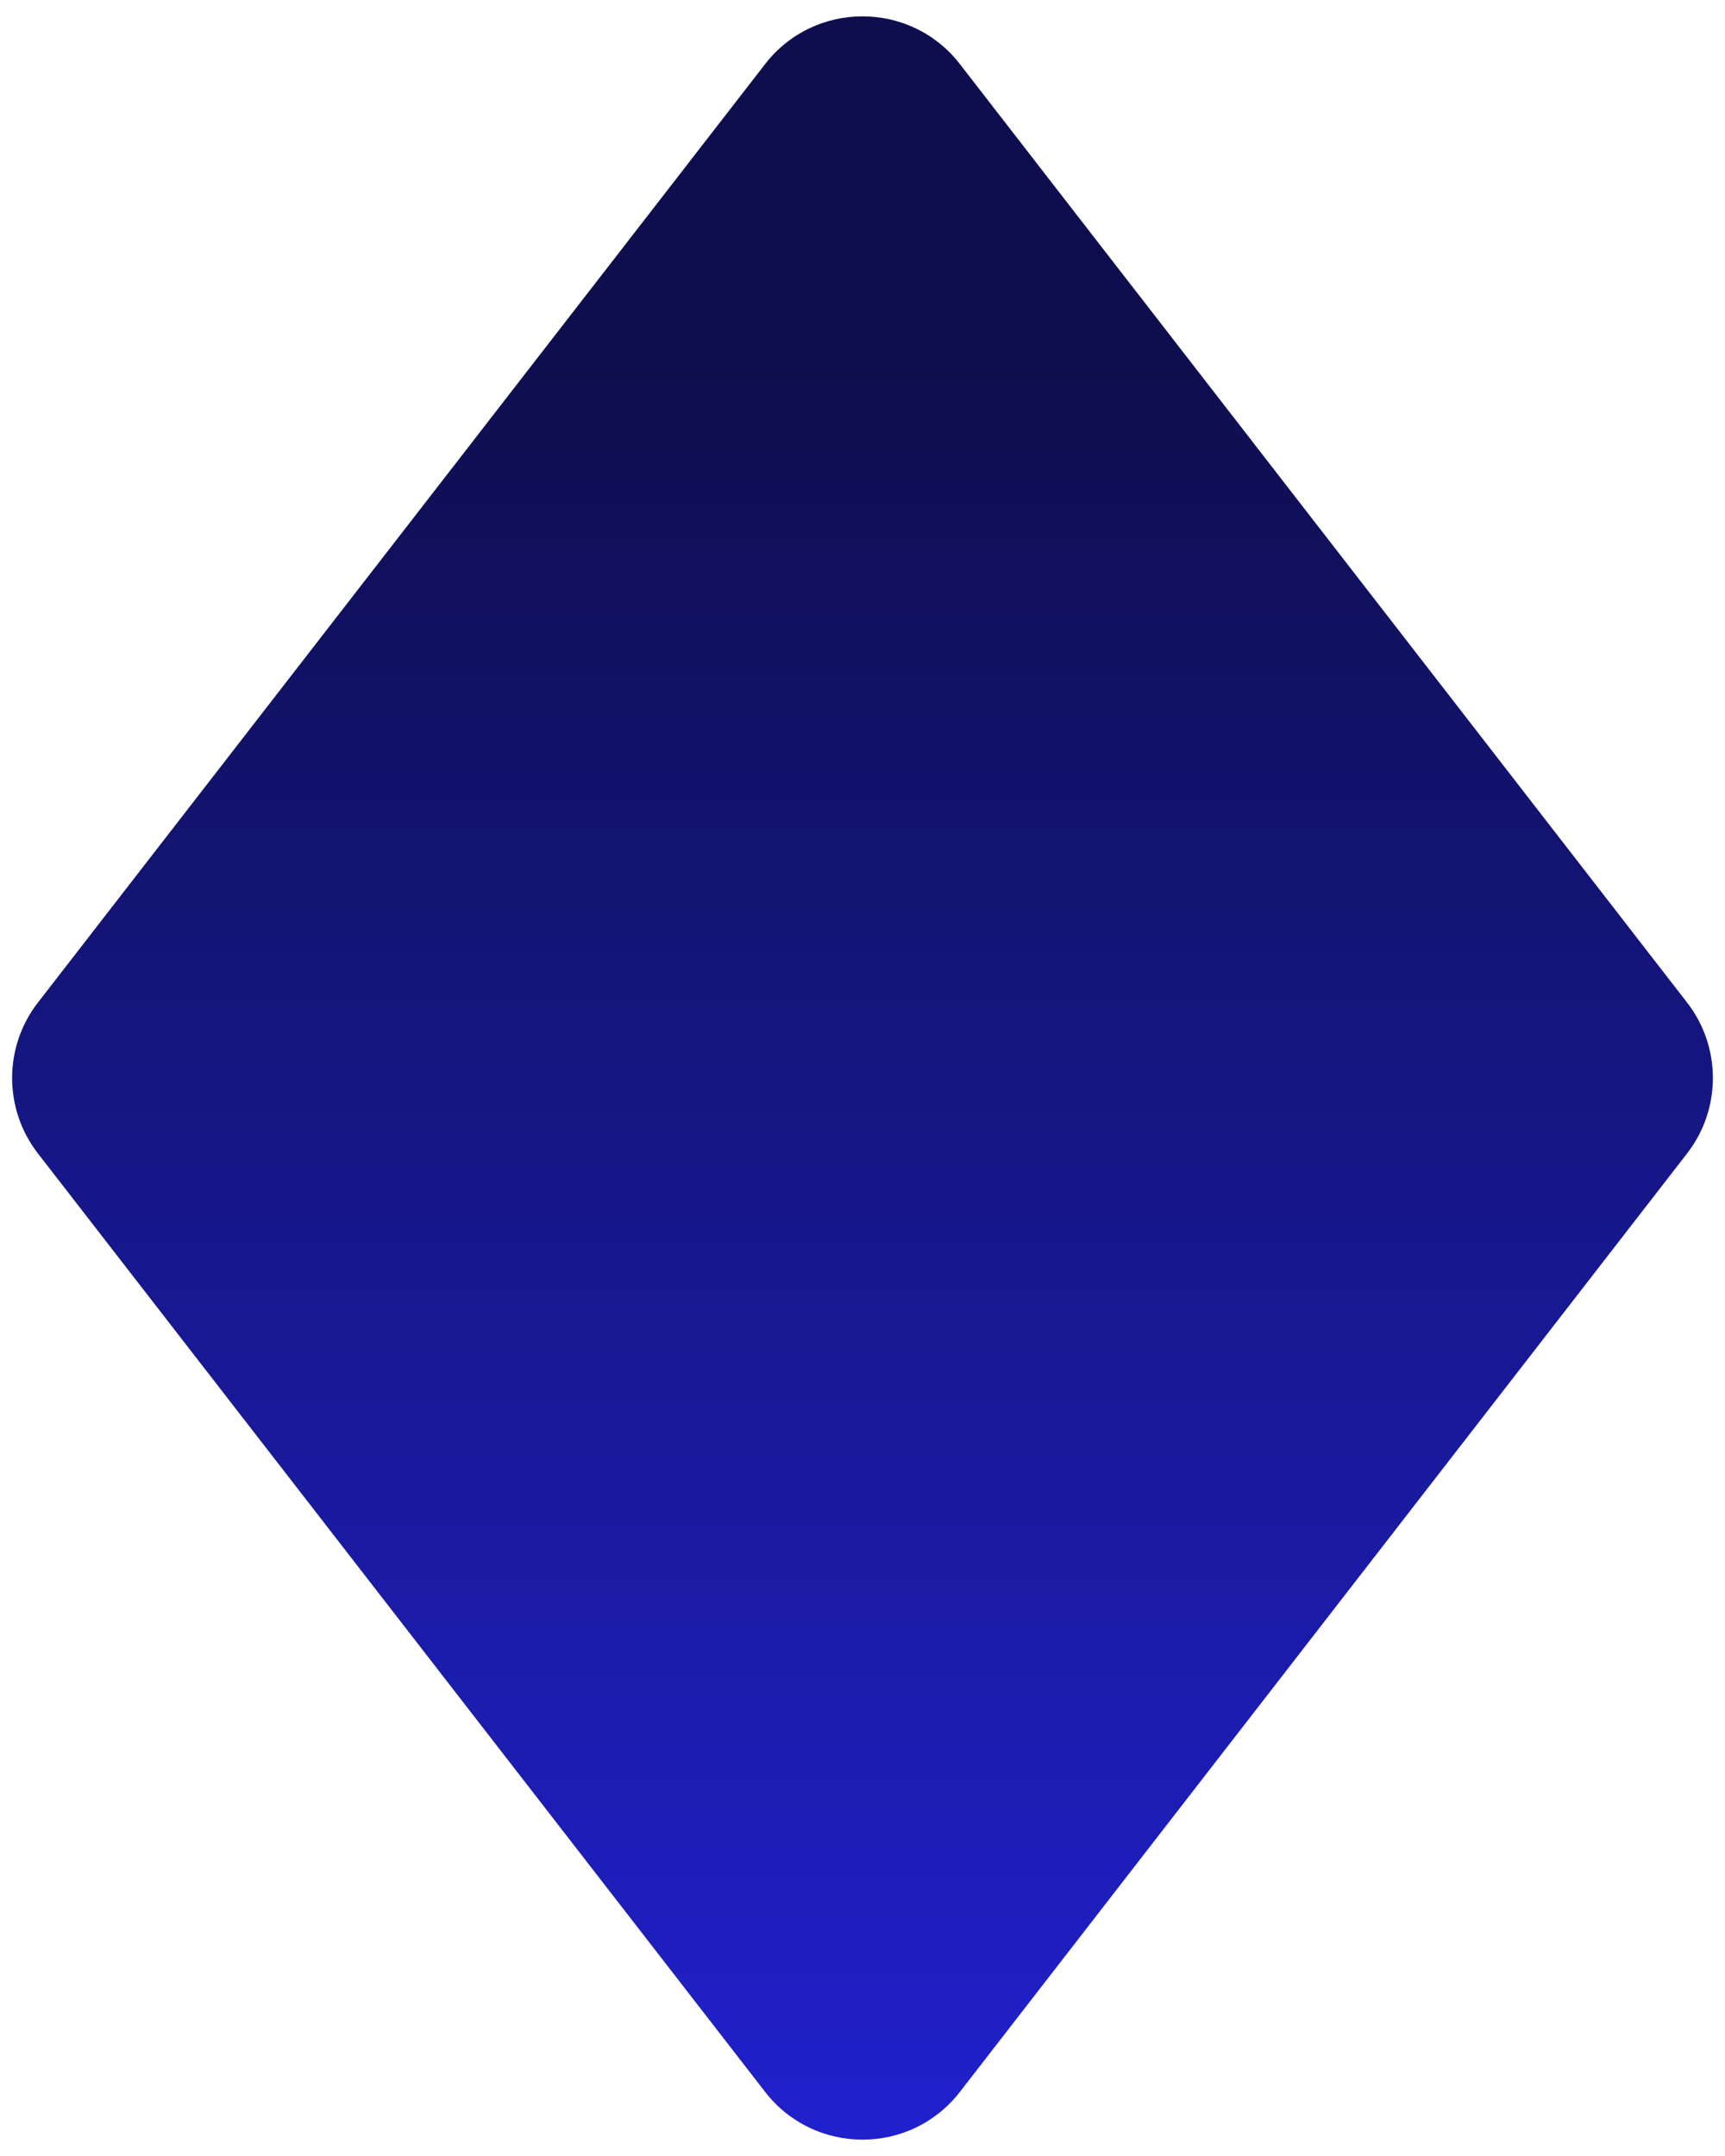 <svg width="84" height="105" viewBox="0 0 84 105" fill="none" xmlns="http://www.w3.org/2000/svg">
<path id="Polygon 4" d="M37.257 3.122C39.659 0.021 44.341 0.021 46.743 3.122L82.153 48.825C83.829 50.988 83.829 54.012 82.153 56.175L46.743 101.878C44.341 104.979 39.659 104.979 37.257 101.878L1.847 56.175C0.171 54.012 0.171 50.988 1.847 48.825L37.257 3.122Z" fill="url(#paint0_linear_1671_3494)"/>
<defs>
<linearGradient id="paint0_linear_1671_3494" x1="42" y1="-3" x2="42" y2="108" gradientUnits="userSpaceOnUse">
<stop offset="0.185" stop-color="#0E0E4E"/>
<stop offset="1" stop-color="#2121D3"/>
</linearGradient>
</defs>
</svg>
